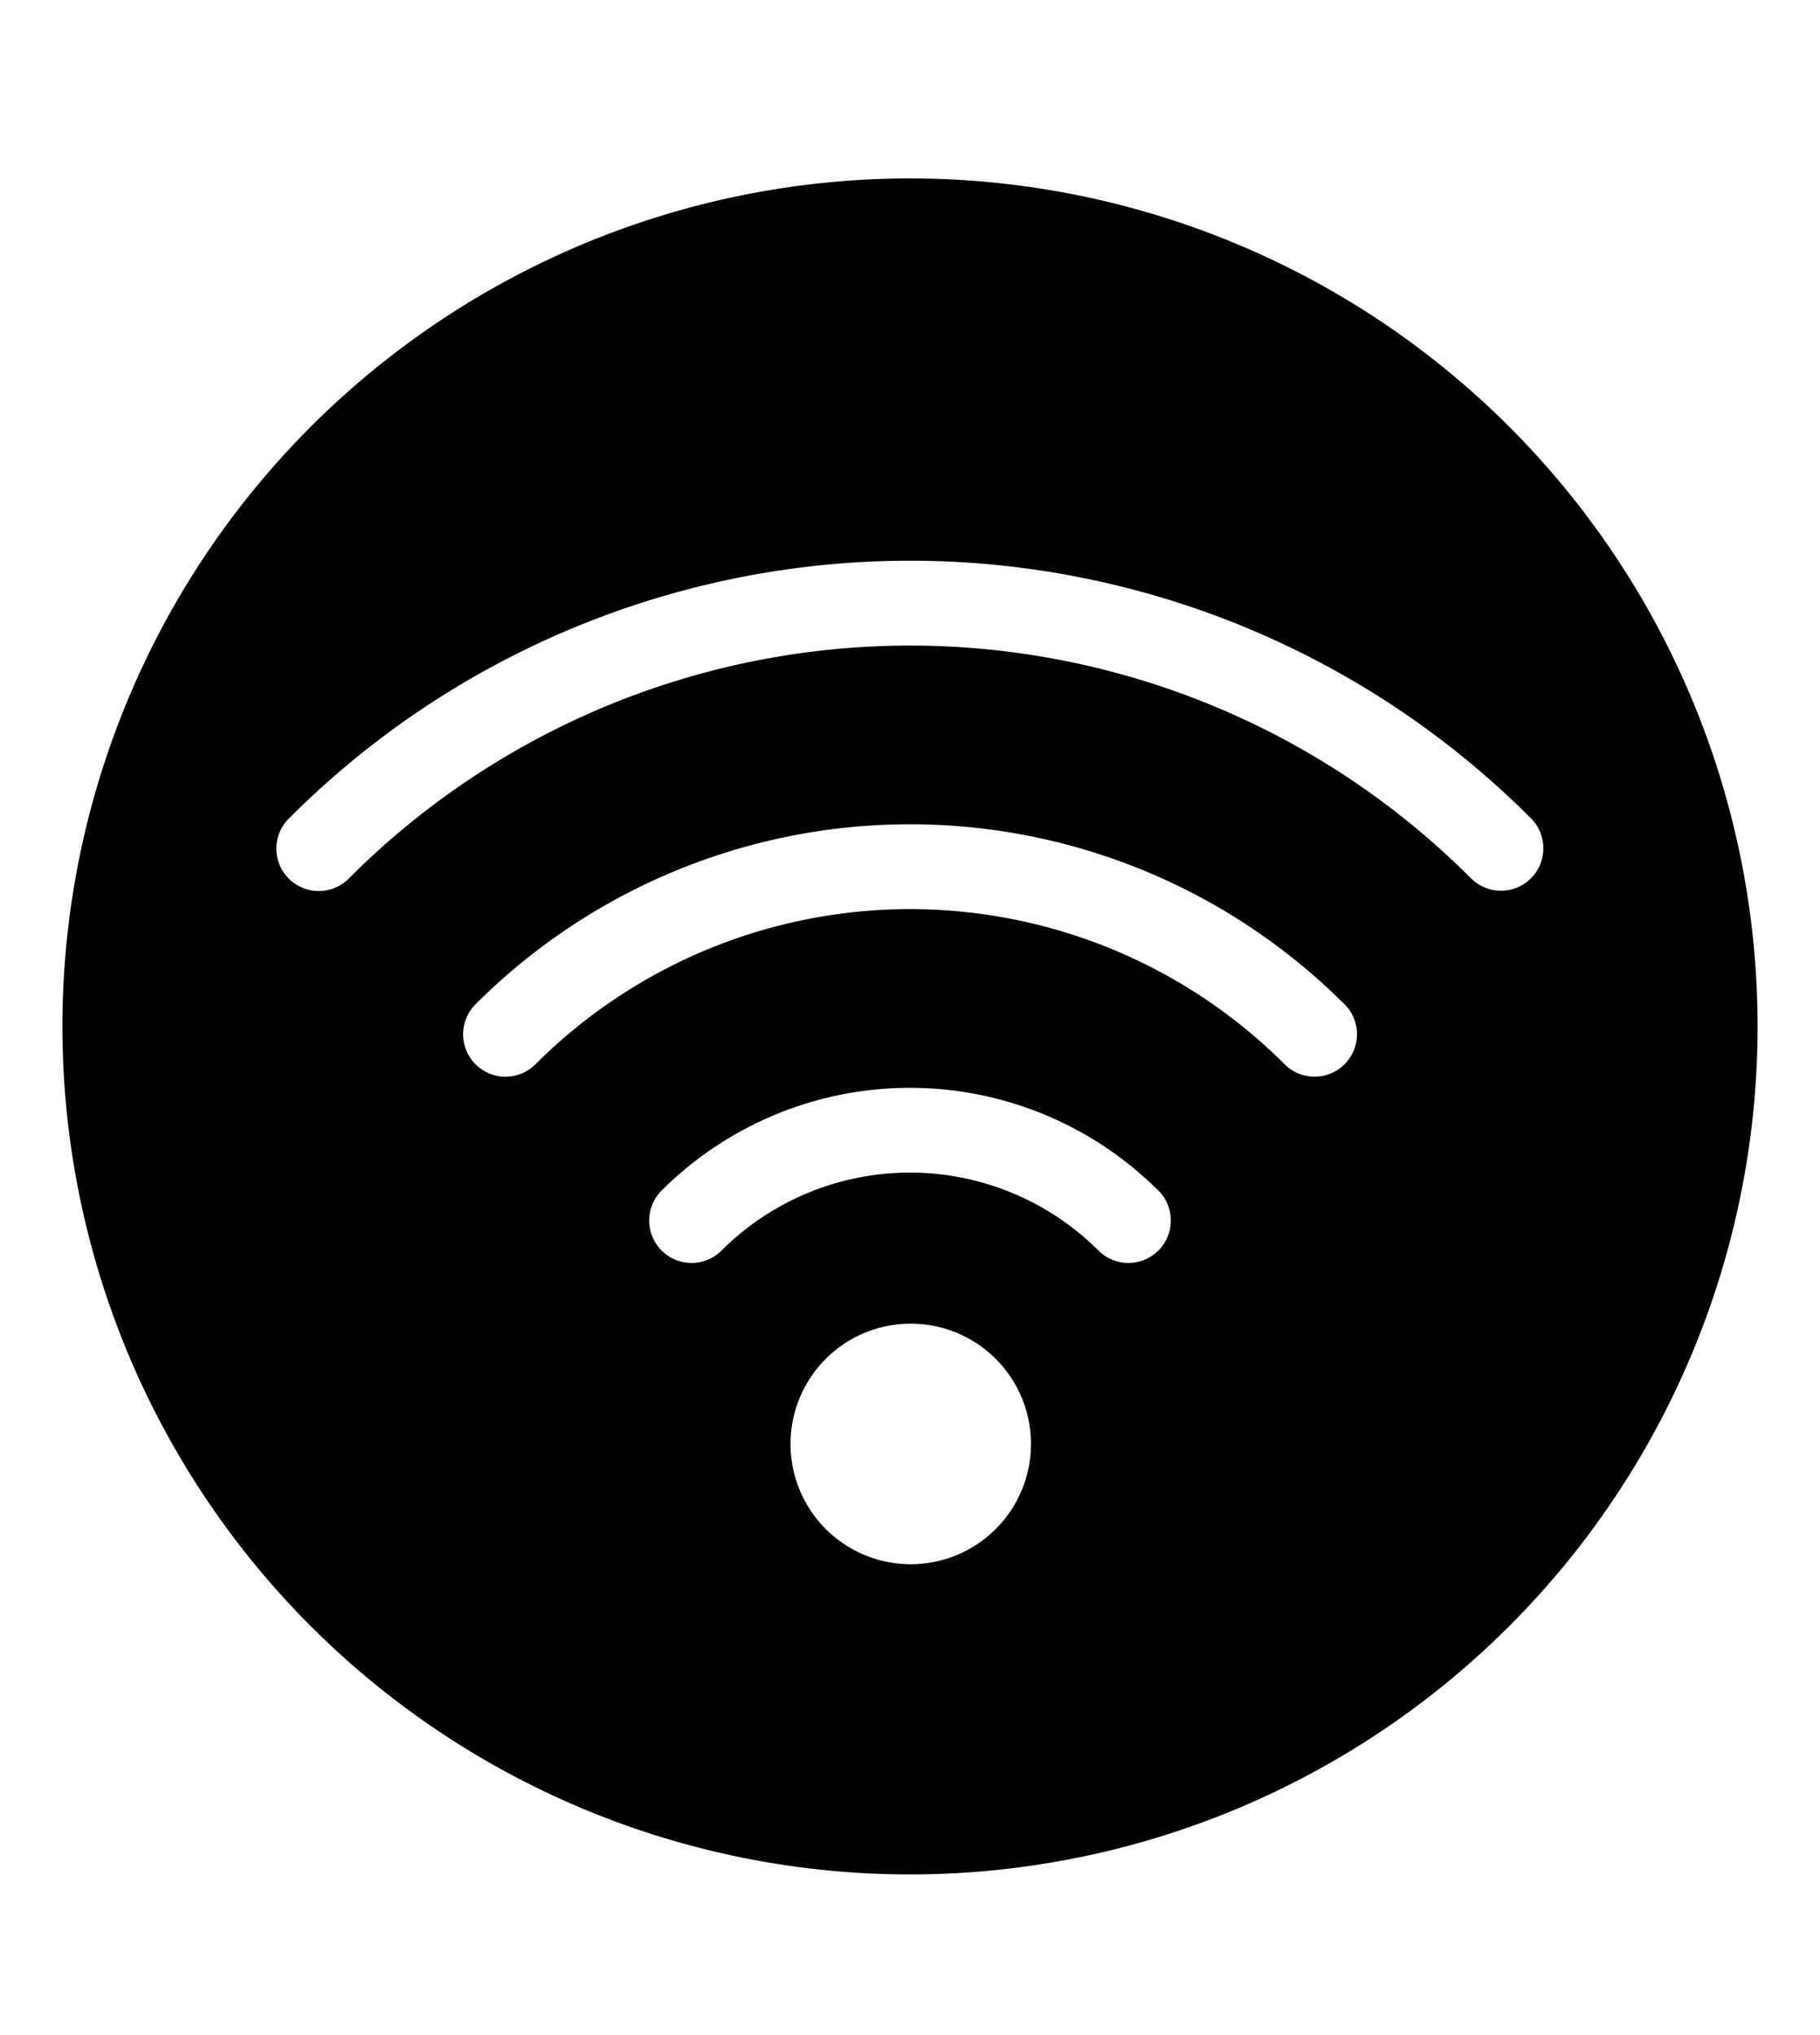 <svg xmlns="http://www.w3.org/2000/svg" class="cf-icon-svg cf-icon-svg--wifi-round" viewBox="0 0 17 19"><path d="M16.417 9.583A7.917 7.917 0 1 1 8.5 1.666a7.917 7.917 0 0 1 7.917 7.917M14.3 8.2a.396.396 0 0 0 0-.56 8.196 8.196 0 0 0-11.6 0 .396.396 0 1 0 .56.56 7.405 7.405 0 0 1 10.48 0 .396.396 0 0 0 .56 0m-1.738 1.18a5.74 5.74 0 0 0-8.123-.001.396.396 0 0 0 .56.56 4.95 4.95 0 0 1 7.003 0 .396.396 0 0 0 .56-.56zm-1.74 1.738a3.285 3.285 0 0 0-4.645 0 .396.396 0 0 0 .56.56 2.493 2.493 0 0 1 3.526 0 .396.396 0 0 0 .56-.56zM9.63 13.481a1.123 1.123 0 1 0-1.123 1.123A1.123 1.123 0 0 0 9.63 13.48z"/></svg>